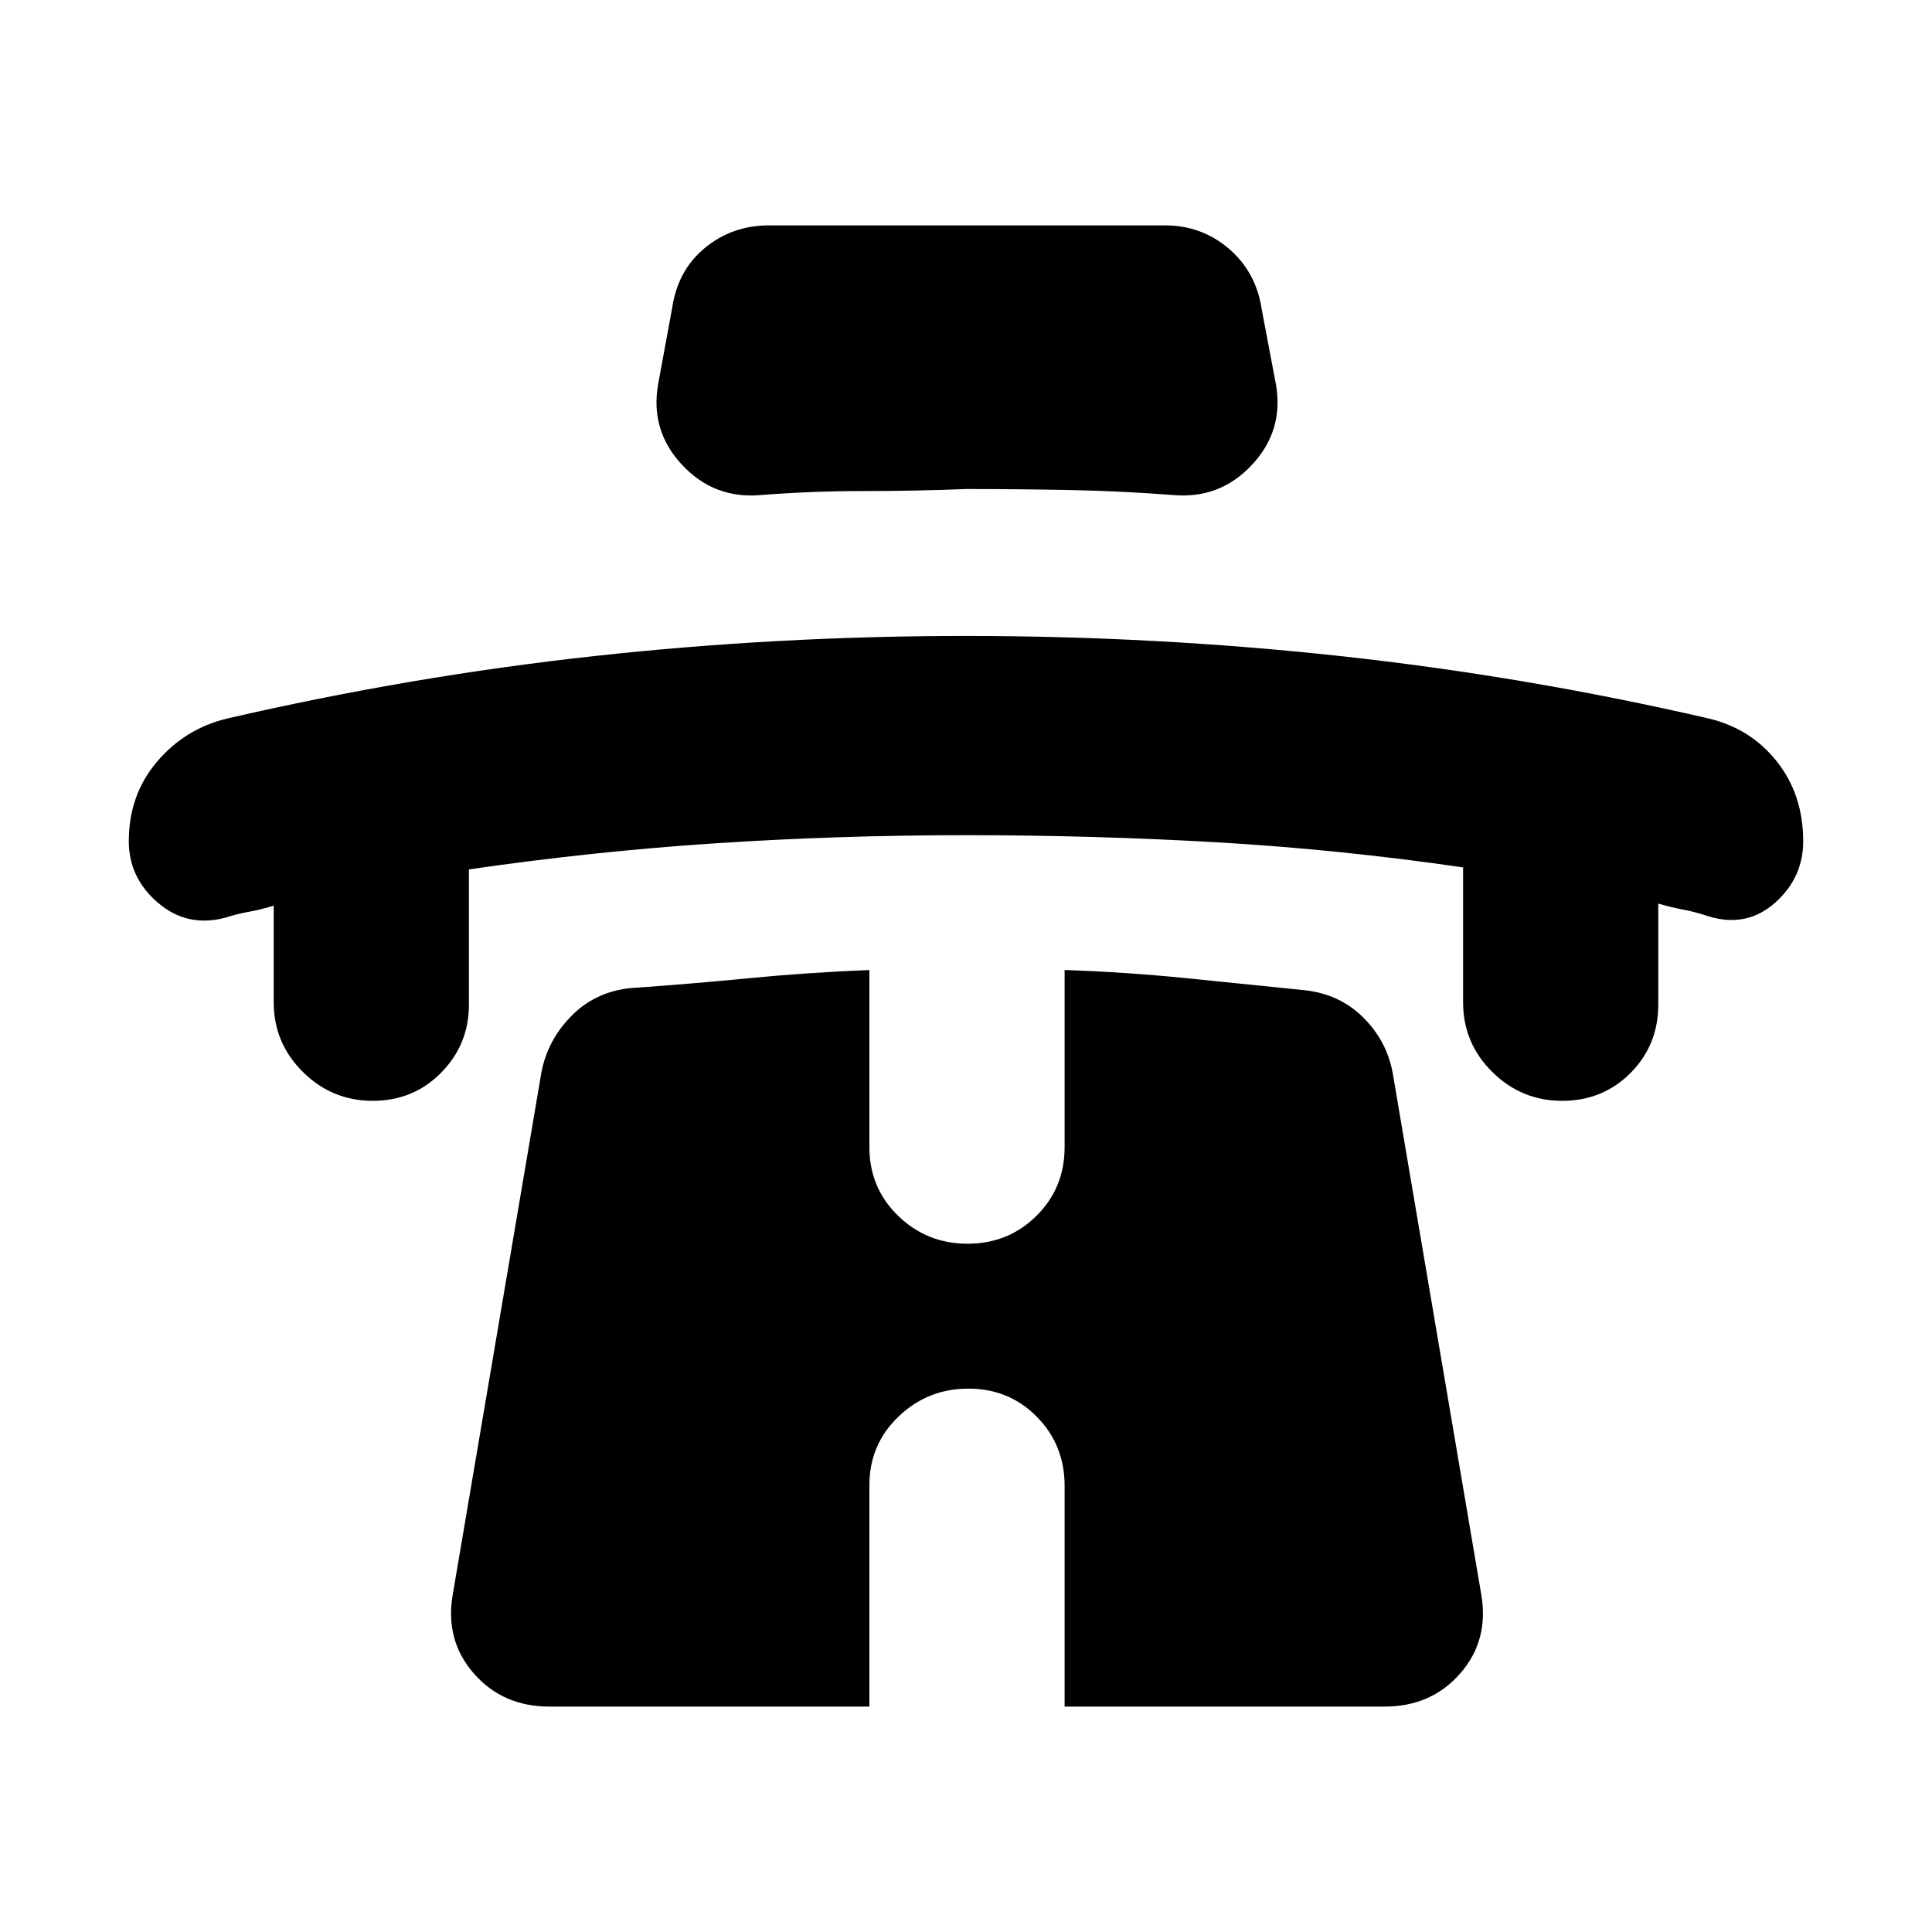 <svg xmlns="http://www.w3.org/2000/svg" height="20" viewBox="0 -960 960 960" width="20"><path d="M136-510q-6.27 2-12.05 3-5.77 1-12.04 3-18.91 5-33.41-7.41Q64-523.83 64-542q0-23 14-39.5t35-21.5q91-21 182.27-31 91.28-10 184.5-10Q574-644 666-634q92 10 183 31 21 5 34 21.5t13 39.5q0 18.17-14 30.59-14 12.41-32.8 6.81-7.2-2.4-12.73-3.4T824-511v50q0 20.3-13.79 34.15-13.79 13.85-34 13.85t-34.71-14.35Q727-441.7 727-462v-67q-62-9-123-12.5T480-545q-63 0-124 4t-123 13v67.23Q233-441 219.21-427q-13.79 14-34 14t-34.71-14.35Q136-441.7 136-462v-48Zm344-207q-25 1-51 1t-51 2q-23.19 2-39.1-15.03Q323-746.07 327-769l7-38q2.75-18.73 16.31-29.86Q363.88-848 382-848h197q18.13 0 31.69 11.64Q624.25-824.73 627-806l7 37q4 22.93-11.9 39.97Q606.19-712 583-714q-25.35-2-51.18-2.5Q506-717 480-717Zm1.21 447q-20.21 0-34.71 13.85T432-222v110H273q-23.19 0-37.6-16.5Q221-145 225-167.89L269-427q3-16 14.8-28.05T313-469q29-2 58.8-4.9 29.81-2.9 60.2-4.1v88q0 20.3 14.29 34.15Q460.58-342 480.79-342T515-355.85q14-13.85 14-34.15v-88q30 1 60 4t59 6q17.4 1.8 29.2 13.4T692-427l44 259.11q4 22.89-10.4 39.39Q711.19-112 688-112H529v-109.74Q529-242 515.21-256q-13.79-14-34-14Z"/></svg>